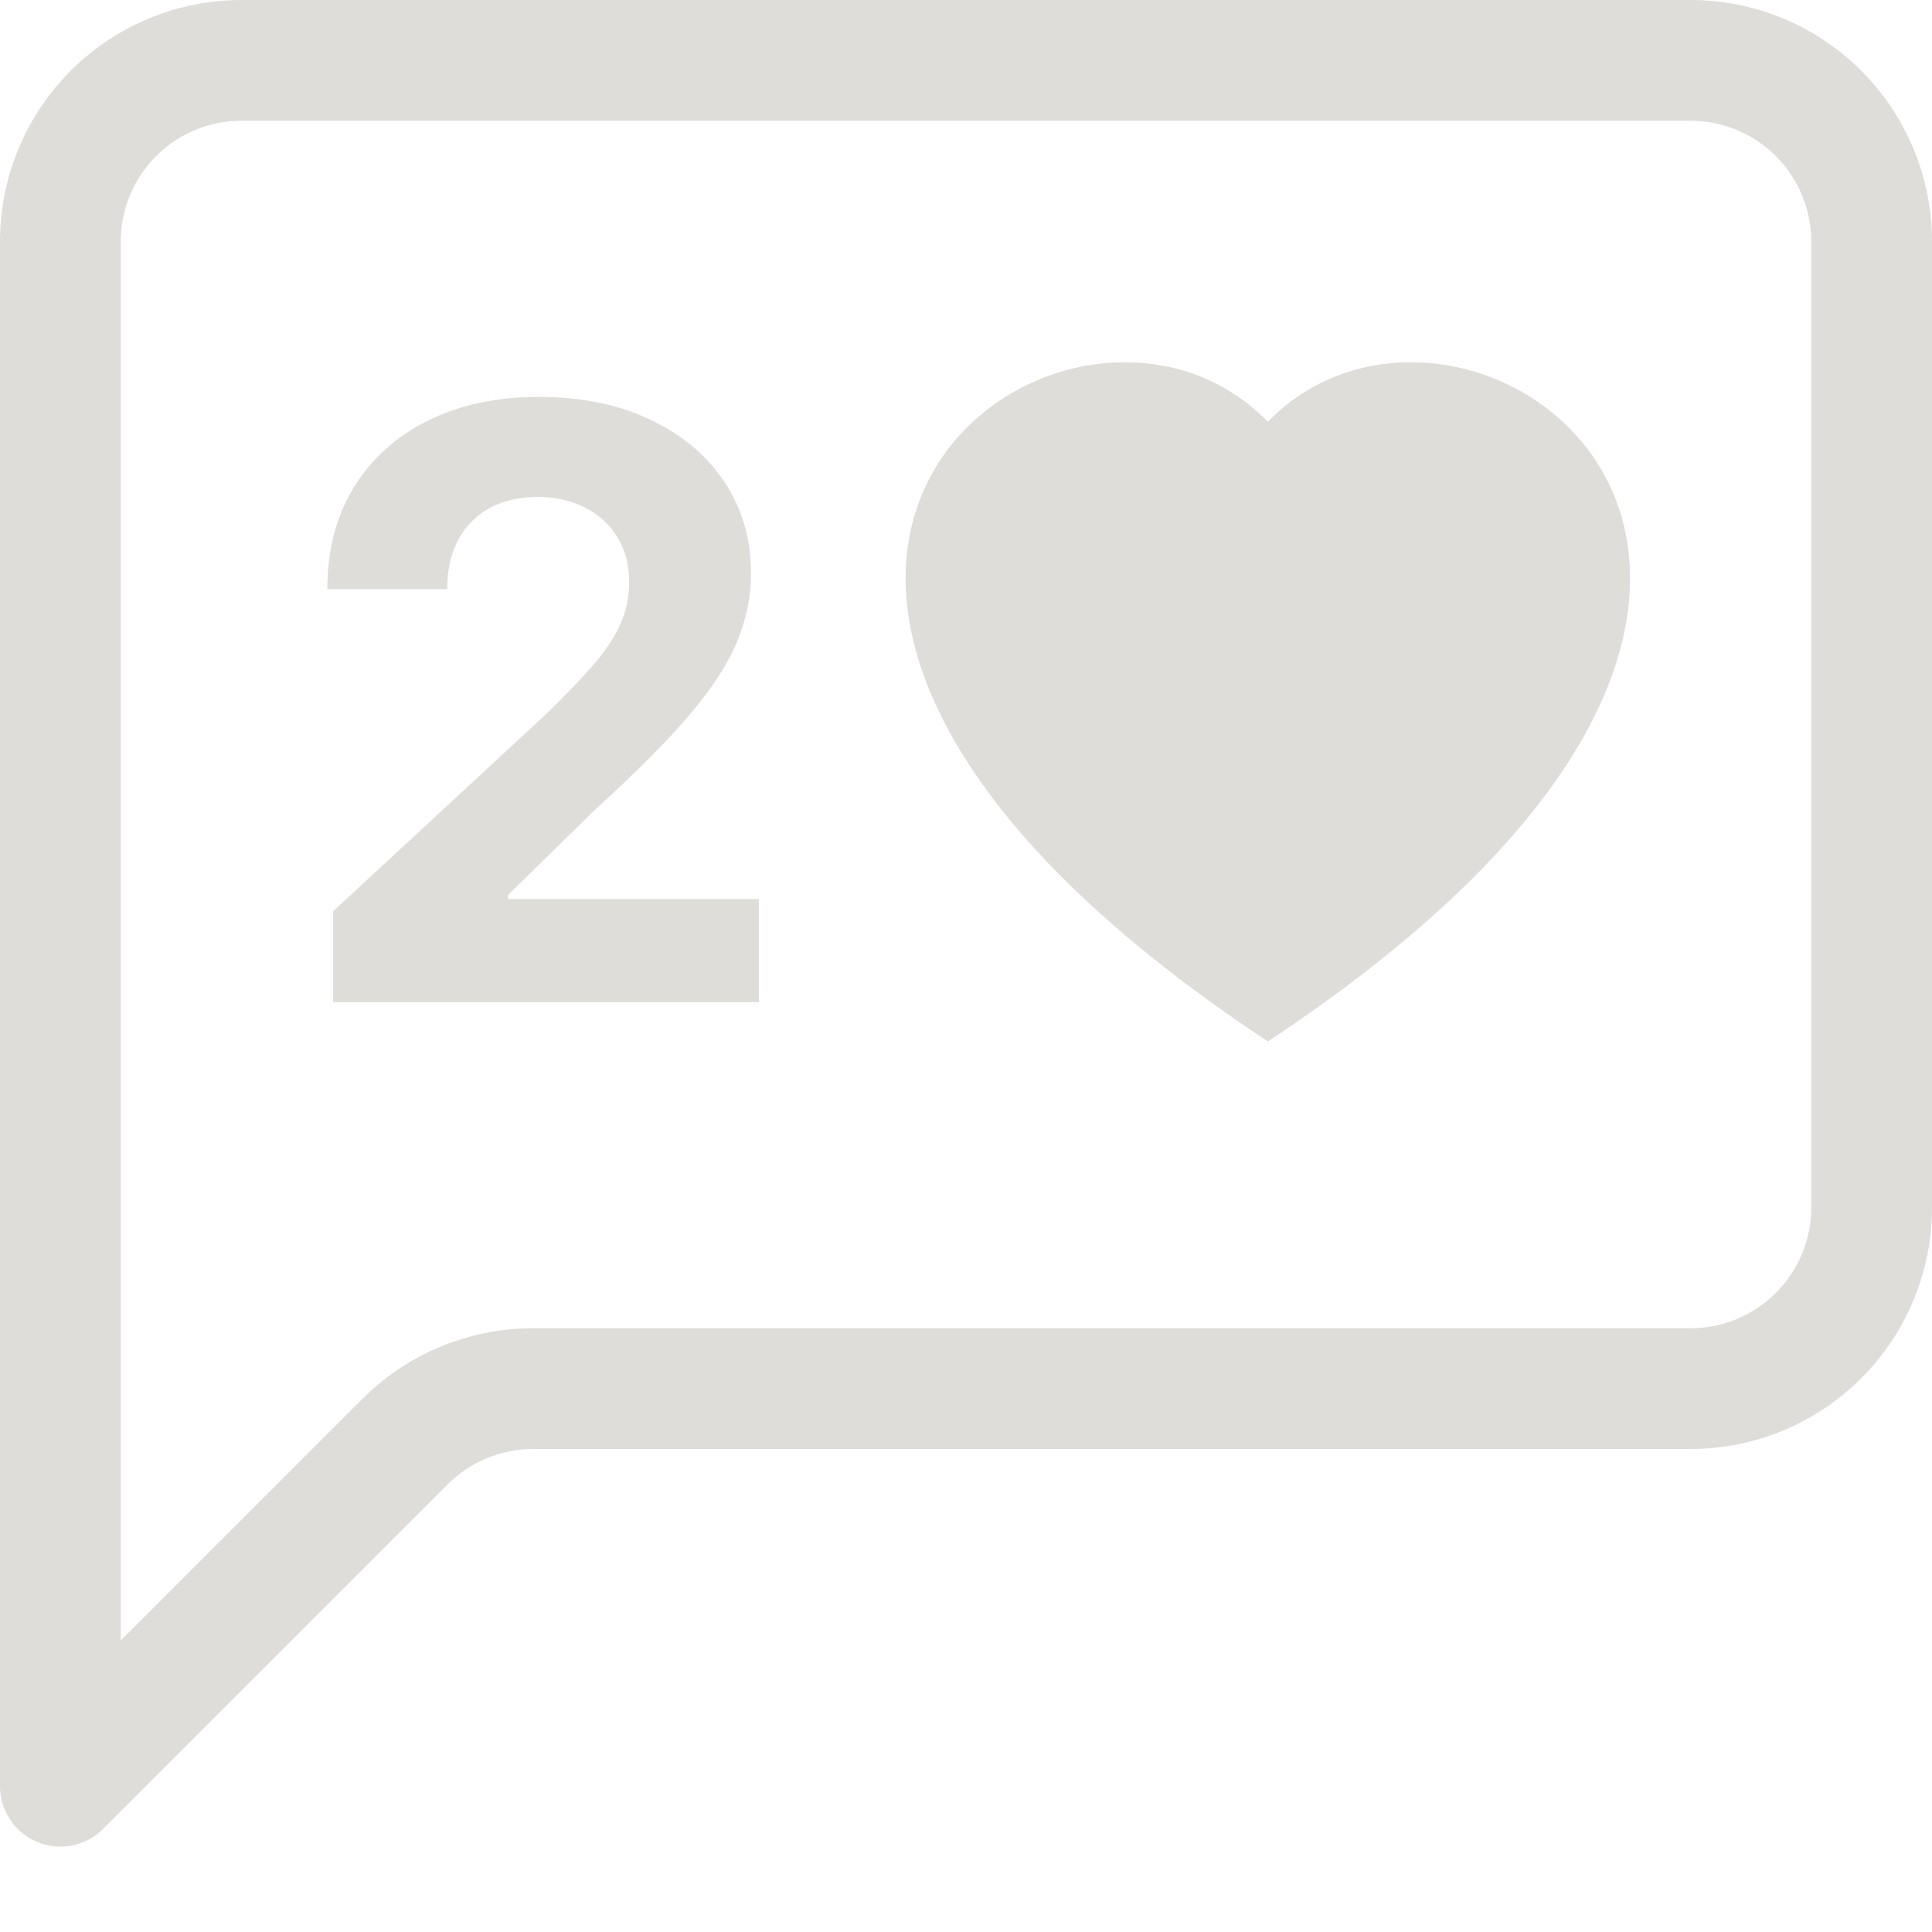 <svg width="40" height="40" viewBox="0 0 40 40" fill="none" xmlns="http://www.w3.org/2000/svg">
<path d="M35 2.5C35.663 2.5 36.299 2.763 36.768 3.232C37.237 3.701 37.5 4.337 37.5 5V25C37.5 25.663 37.237 26.299 36.768 26.768C36.299 27.237 35.663 27.5 35 27.5H11.035C9.709 27.5 8.437 28.027 7.5 28.965L2.5 33.965V5C2.5 4.337 2.763 3.701 3.232 3.232C3.701 2.763 4.337 2.5 5 2.5H35ZM5 0C3.674 0 2.402 0.527 1.464 1.464C0.527 2.402 0 3.674 0 5L0 36.983C5.25372e-05 37.23 0.073 37.472 0.211 37.677C0.349 37.883 0.544 38.043 0.772 38.137C1.001 38.232 1.253 38.257 1.495 38.208C1.738 38.16 1.96 38.04 2.135 37.865L9.268 30.733C9.736 30.264 10.372 30 11.035 30H35C36.326 30 37.598 29.473 38.535 28.535C39.473 27.598 40 26.326 40 25V5C40 3.674 39.473 2.402 38.535 1.464C37.598 0.527 36.326 0 35 0L5 0Z" fill="#DEDDD9"/>
<path d="M26.249 8.732C30.409 4.455 40.812 11.94 26.249 21.562C11.687 11.937 22.089 4.455 26.249 8.732Z" fill="#DEDDD9"/>
<path d="M6.898 20.75V18.866L11.299 14.791C11.673 14.429 11.987 14.103 12.241 13.814C12.498 13.524 12.694 13.24 12.826 12.962C12.959 12.681 13.026 12.377 13.026 12.051C13.026 11.689 12.943 11.377 12.778 11.115C12.613 10.849 12.388 10.646 12.102 10.505C11.816 10.36 11.492 10.288 11.13 10.288C10.752 10.288 10.422 10.364 10.14 10.517C9.858 10.67 9.641 10.89 9.488 11.175C9.335 11.461 9.259 11.801 9.259 12.196H6.777C6.777 11.387 6.961 10.684 7.327 10.089C7.693 9.493 8.206 9.032 8.866 8.706C9.526 8.38 10.287 8.217 11.148 8.217C12.034 8.217 12.804 8.374 13.46 8.688C14.12 8.998 14.633 9.429 15 9.98C15.366 10.531 15.549 11.163 15.549 11.876C15.549 12.343 15.457 12.803 15.271 13.258C15.09 13.713 14.766 14.218 14.299 14.773C13.832 15.325 13.175 15.987 12.325 16.76L10.52 18.528V18.613H15.712V20.75H6.898Z" fill="#DEDDD9"/>
</svg>
